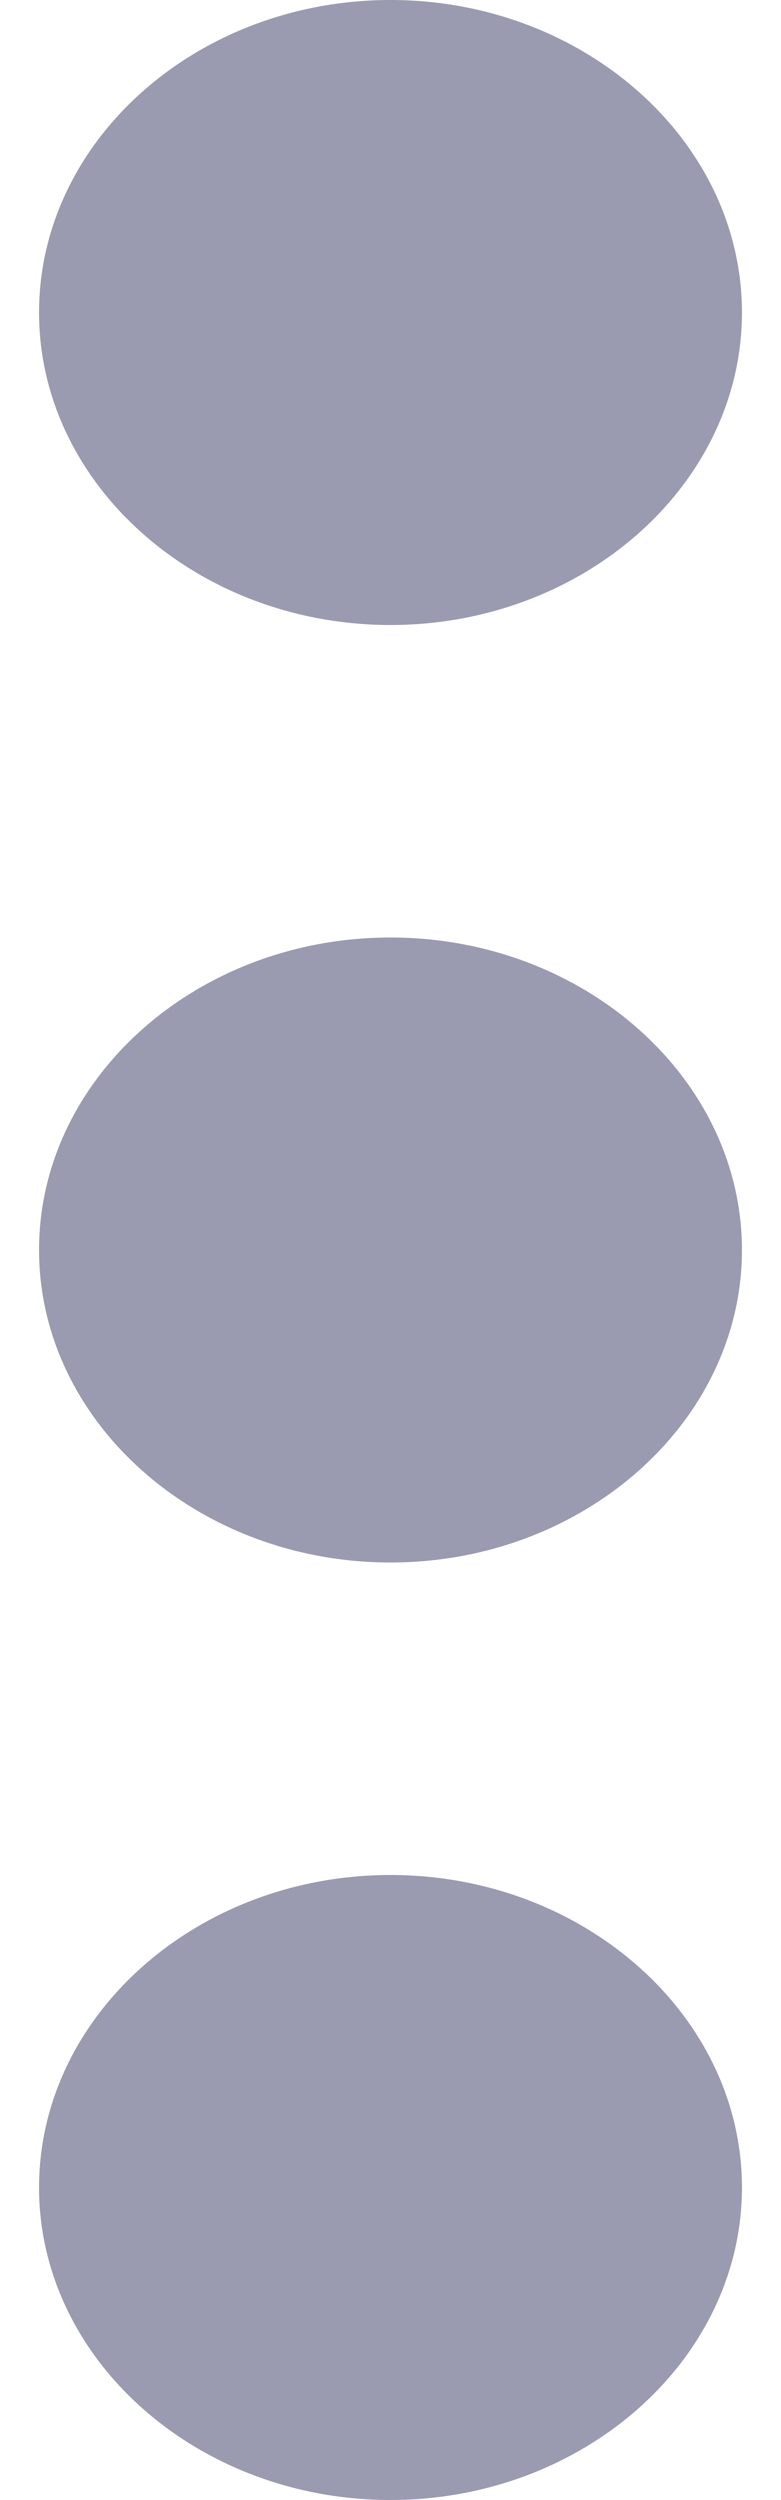 <svg width="5" height="16" viewBox="0 0 5 16" fill="none" xmlns="http://www.w3.org/2000/svg">
<path fill-rule="evenodd" clip-rule="evenodd" d="M2.5 4C3.737 4 4.75 3.1 4.75 2C4.75 0.9 3.737 0 2.5 0C1.262 0 0.25 0.9 0.25 2C0.25 3.1 1.262 4 2.5 4ZM2.5 6C1.262 6 0.25 6.9 0.25 8C0.25 9.1 1.262 10 2.5 10C3.737 10 4.75 9.1 4.75 8C4.75 6.9 3.737 6 2.5 6ZM2.5 12C1.262 12 0.25 12.9 0.25 14C0.25 15.1 1.262 16 2.5 16C3.737 16 4.75 15.1 4.75 14C4.75 12.9 3.737 12 2.5 12Z" fill="#9A9AB0"/>
</svg>
